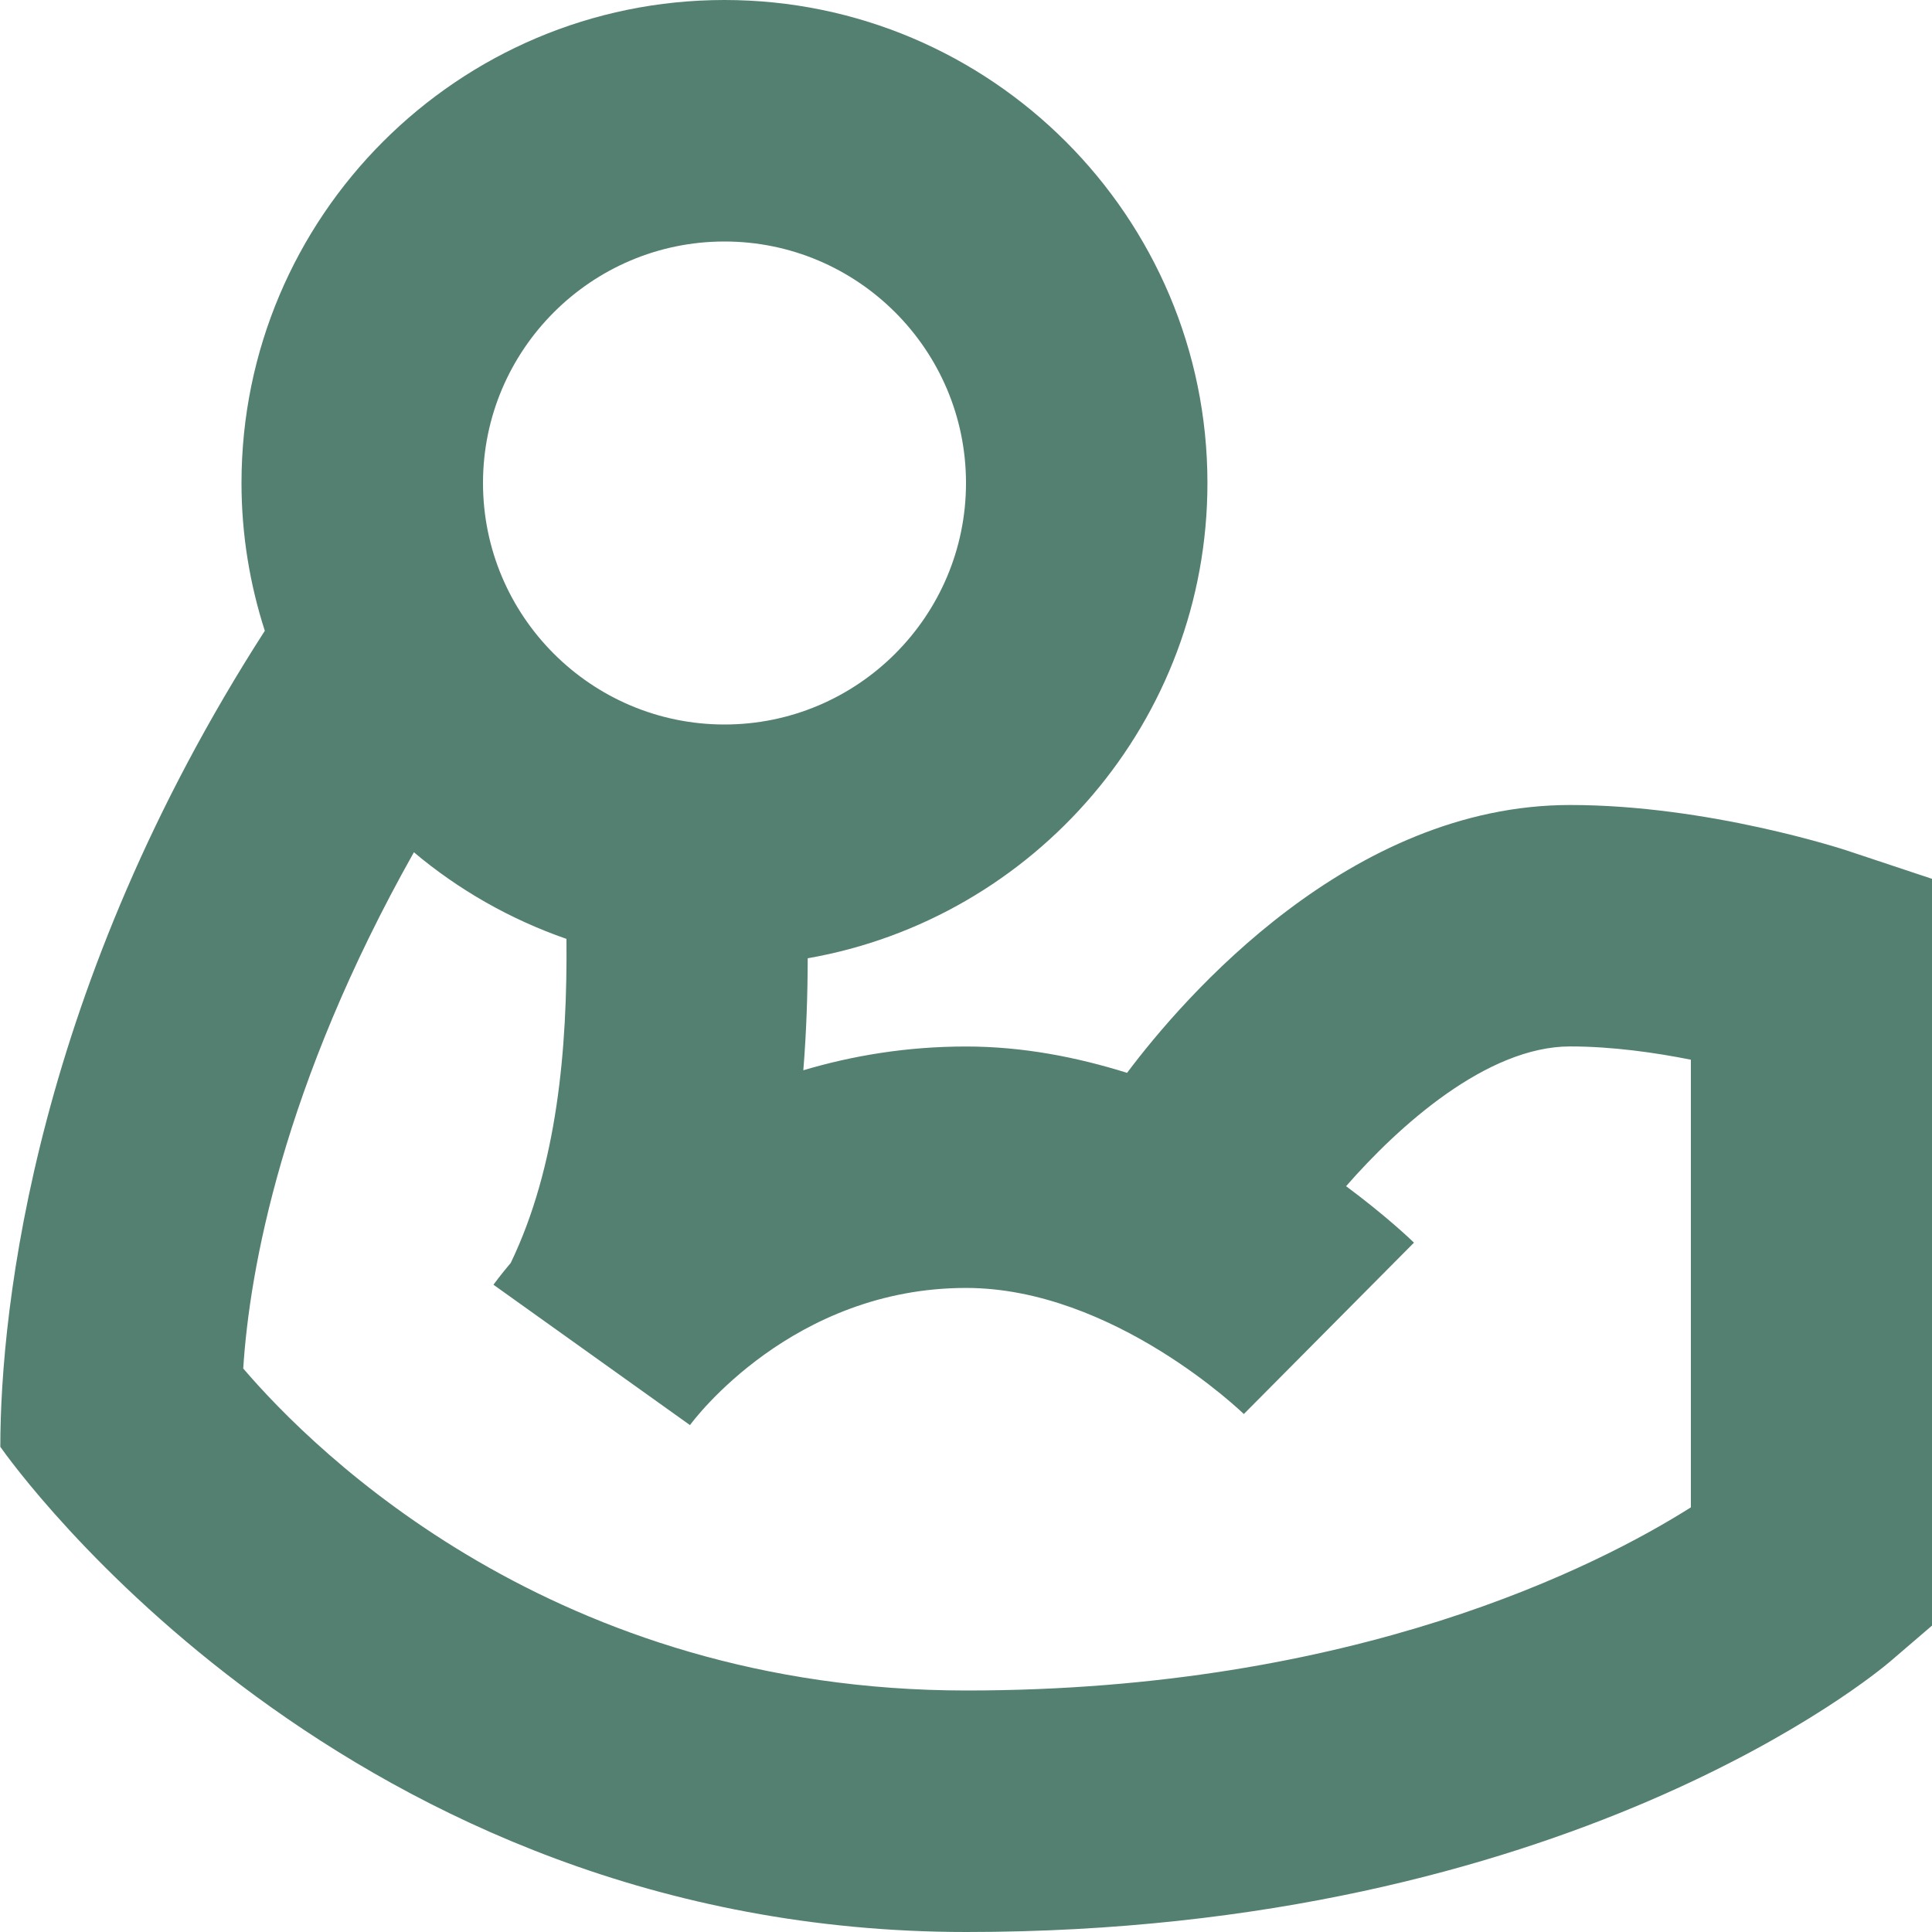 <svg width="30" height="30" viewBox="0 0 30 30" fill="none" xmlns="http://www.w3.org/2000/svg">
<g clip-path="url(#clip0_49_527)">
<path d="M28.722 13.221C28.635 13.191 26.529 12.5 24.381 12.5C20.96 12.5 18.382 15.486 17.501 16.659C16.729 16.418 15.891 16.25 15 16.25C14.072 16.25 13.232 16.394 12.474 16.619C12.522 16.024 12.541 15.445 12.542 14.88C16.062 14.265 18.749 11.194 18.749 7.5C18.749 3.364 15.385 0 11.249 0C7.112 0 3.75 3.364 3.75 7.5C3.75 8.301 3.879 9.071 4.112 9.795C0.561 15.314 0.005 20.289 0.005 22.466C0.206 22.754 5.39 30 15.005 30C24.341 30 29.151 25.97 29.351 25.799L30.005 25.238V13.648L28.721 13.221H28.722ZM11.25 3.75C13.317 3.75 15 5.433 15 7.5C15 9.568 13.317 11.25 11.25 11.25C9.182 11.25 7.5 9.568 7.5 7.5C7.5 5.433 9.182 3.75 11.25 3.75ZM26.256 23.406C24.816 24.316 21.044 26.25 15.006 26.25C8.621 26.25 4.9 22.562 3.777 21.25C3.874 19.718 4.386 16.86 6.427 13.234C7.121 13.818 7.922 14.275 8.796 14.579C8.812 16.281 8.654 18.108 7.931 19.61C7.775 19.795 7.681 19.924 7.662 19.949L10.714 22.129C10.777 22.041 12.311 19.999 15.001 19.999C17.287 19.999 19.295 21.938 19.314 21.957L21.956 19.296C21.914 19.254 21.524 18.881 20.902 18.419C21.715 17.488 23.086 16.249 24.381 16.249C25.034 16.249 25.704 16.345 26.256 16.455V23.406Z" fill="#548072"/>
</g>
<defs>
<clipPath id="clip0_49_527">
<rect width="30" height="30" fill="white"/>
</clipPath>
</defs>
</svg>

